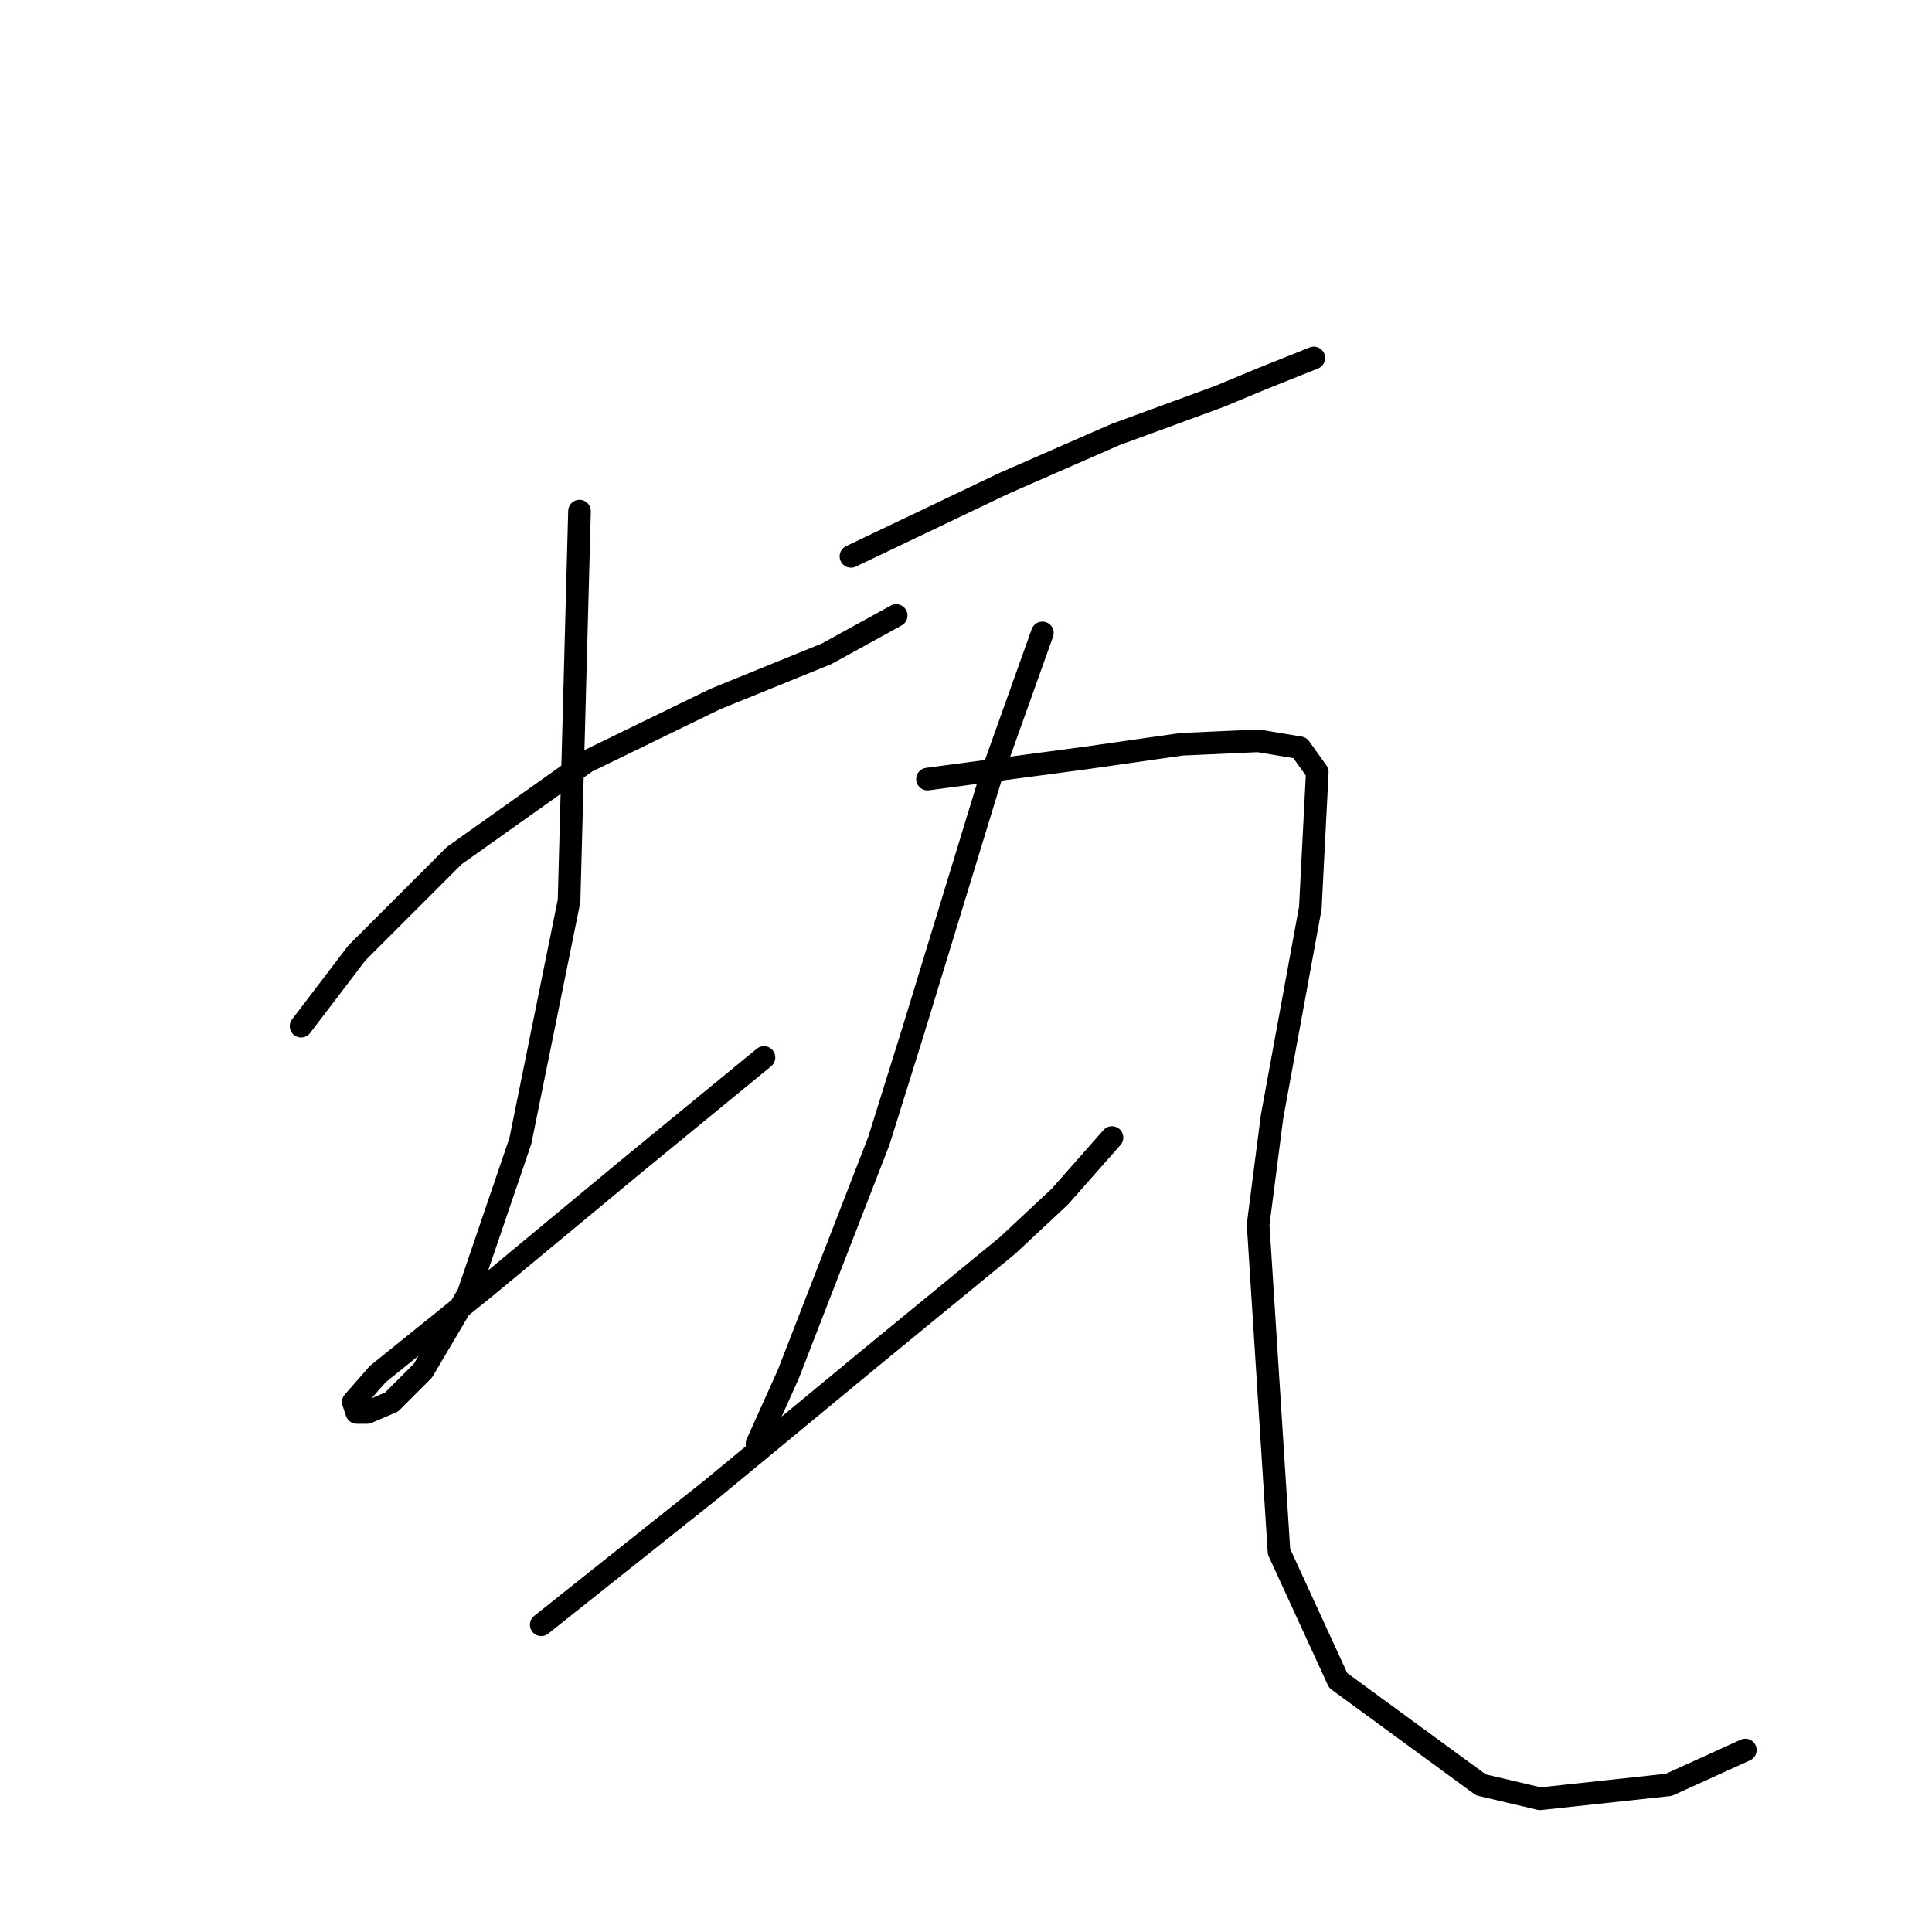 <?xml version="1.0" standalone="no"?>
    <svg width="256" height="256" xmlns="http://www.w3.org/2000/svg" version="1.1">
    <polyline stroke="black" stroke-width="3" stroke-linecap="round" fill="transparent" stroke-linejoin="round" points="39.896 135.973 47.274 126.289 60.186 113.377 77.709 100.927 94.771 92.626 109.528 86.631 118.75 81.559 118.75 81.559 " />
        <polyline stroke="black" stroke-width="3" stroke-linecap="round" fill="transparent" stroke-linejoin="round" points="76.787 67.725 75.404 119.372 68.948 151.191 62.031 171.481 56.036 181.626 51.885 185.776 48.658 187.16 47.274 187.16 46.813 185.776 50.041 182.087 64.336 170.559 83.243 154.88 101.227 140.124 101.227 140.124 " />
        <polyline stroke="black" stroke-width="3" stroke-linecap="round" fill="transparent" stroke-linejoin="round" points="112.756 73.72 133.046 64.036 147.802 57.58 161.636 52.507 167.17 50.202 174.087 47.435 174.087 47.435 " />
        <polyline stroke="black" stroke-width="3" stroke-linecap="round" fill="transparent" stroke-linejoin="round" points="138.118 83.865 131.201 103.232 121.056 136.434 116.445 151.191 104.455 182.087 100.305 191.31 100.305 191.31 " />
        <polyline stroke="black" stroke-width="3" stroke-linecap="round" fill="transparent" stroke-linejoin="round" points="71.714 215.289 94.31 197.305 115.523 179.781 133.507 165.025 140.424 158.569 147.341 150.73 147.341 150.73 " />
        <polyline stroke="black" stroke-width="3" stroke-linecap="round" fill="transparent" stroke-linejoin="round" points="122.901 103.232 143.652 100.466 156.564 98.621 166.709 98.16 172.243 99.082 174.548 102.31 173.626 120.295 168.553 147.963 166.709 162.258 169.476 205.605 177.315 222.667 196.222 236.501 204.061 238.346 221.123 236.501 231.268 231.89 231.268 231.89 " />
        </svg>